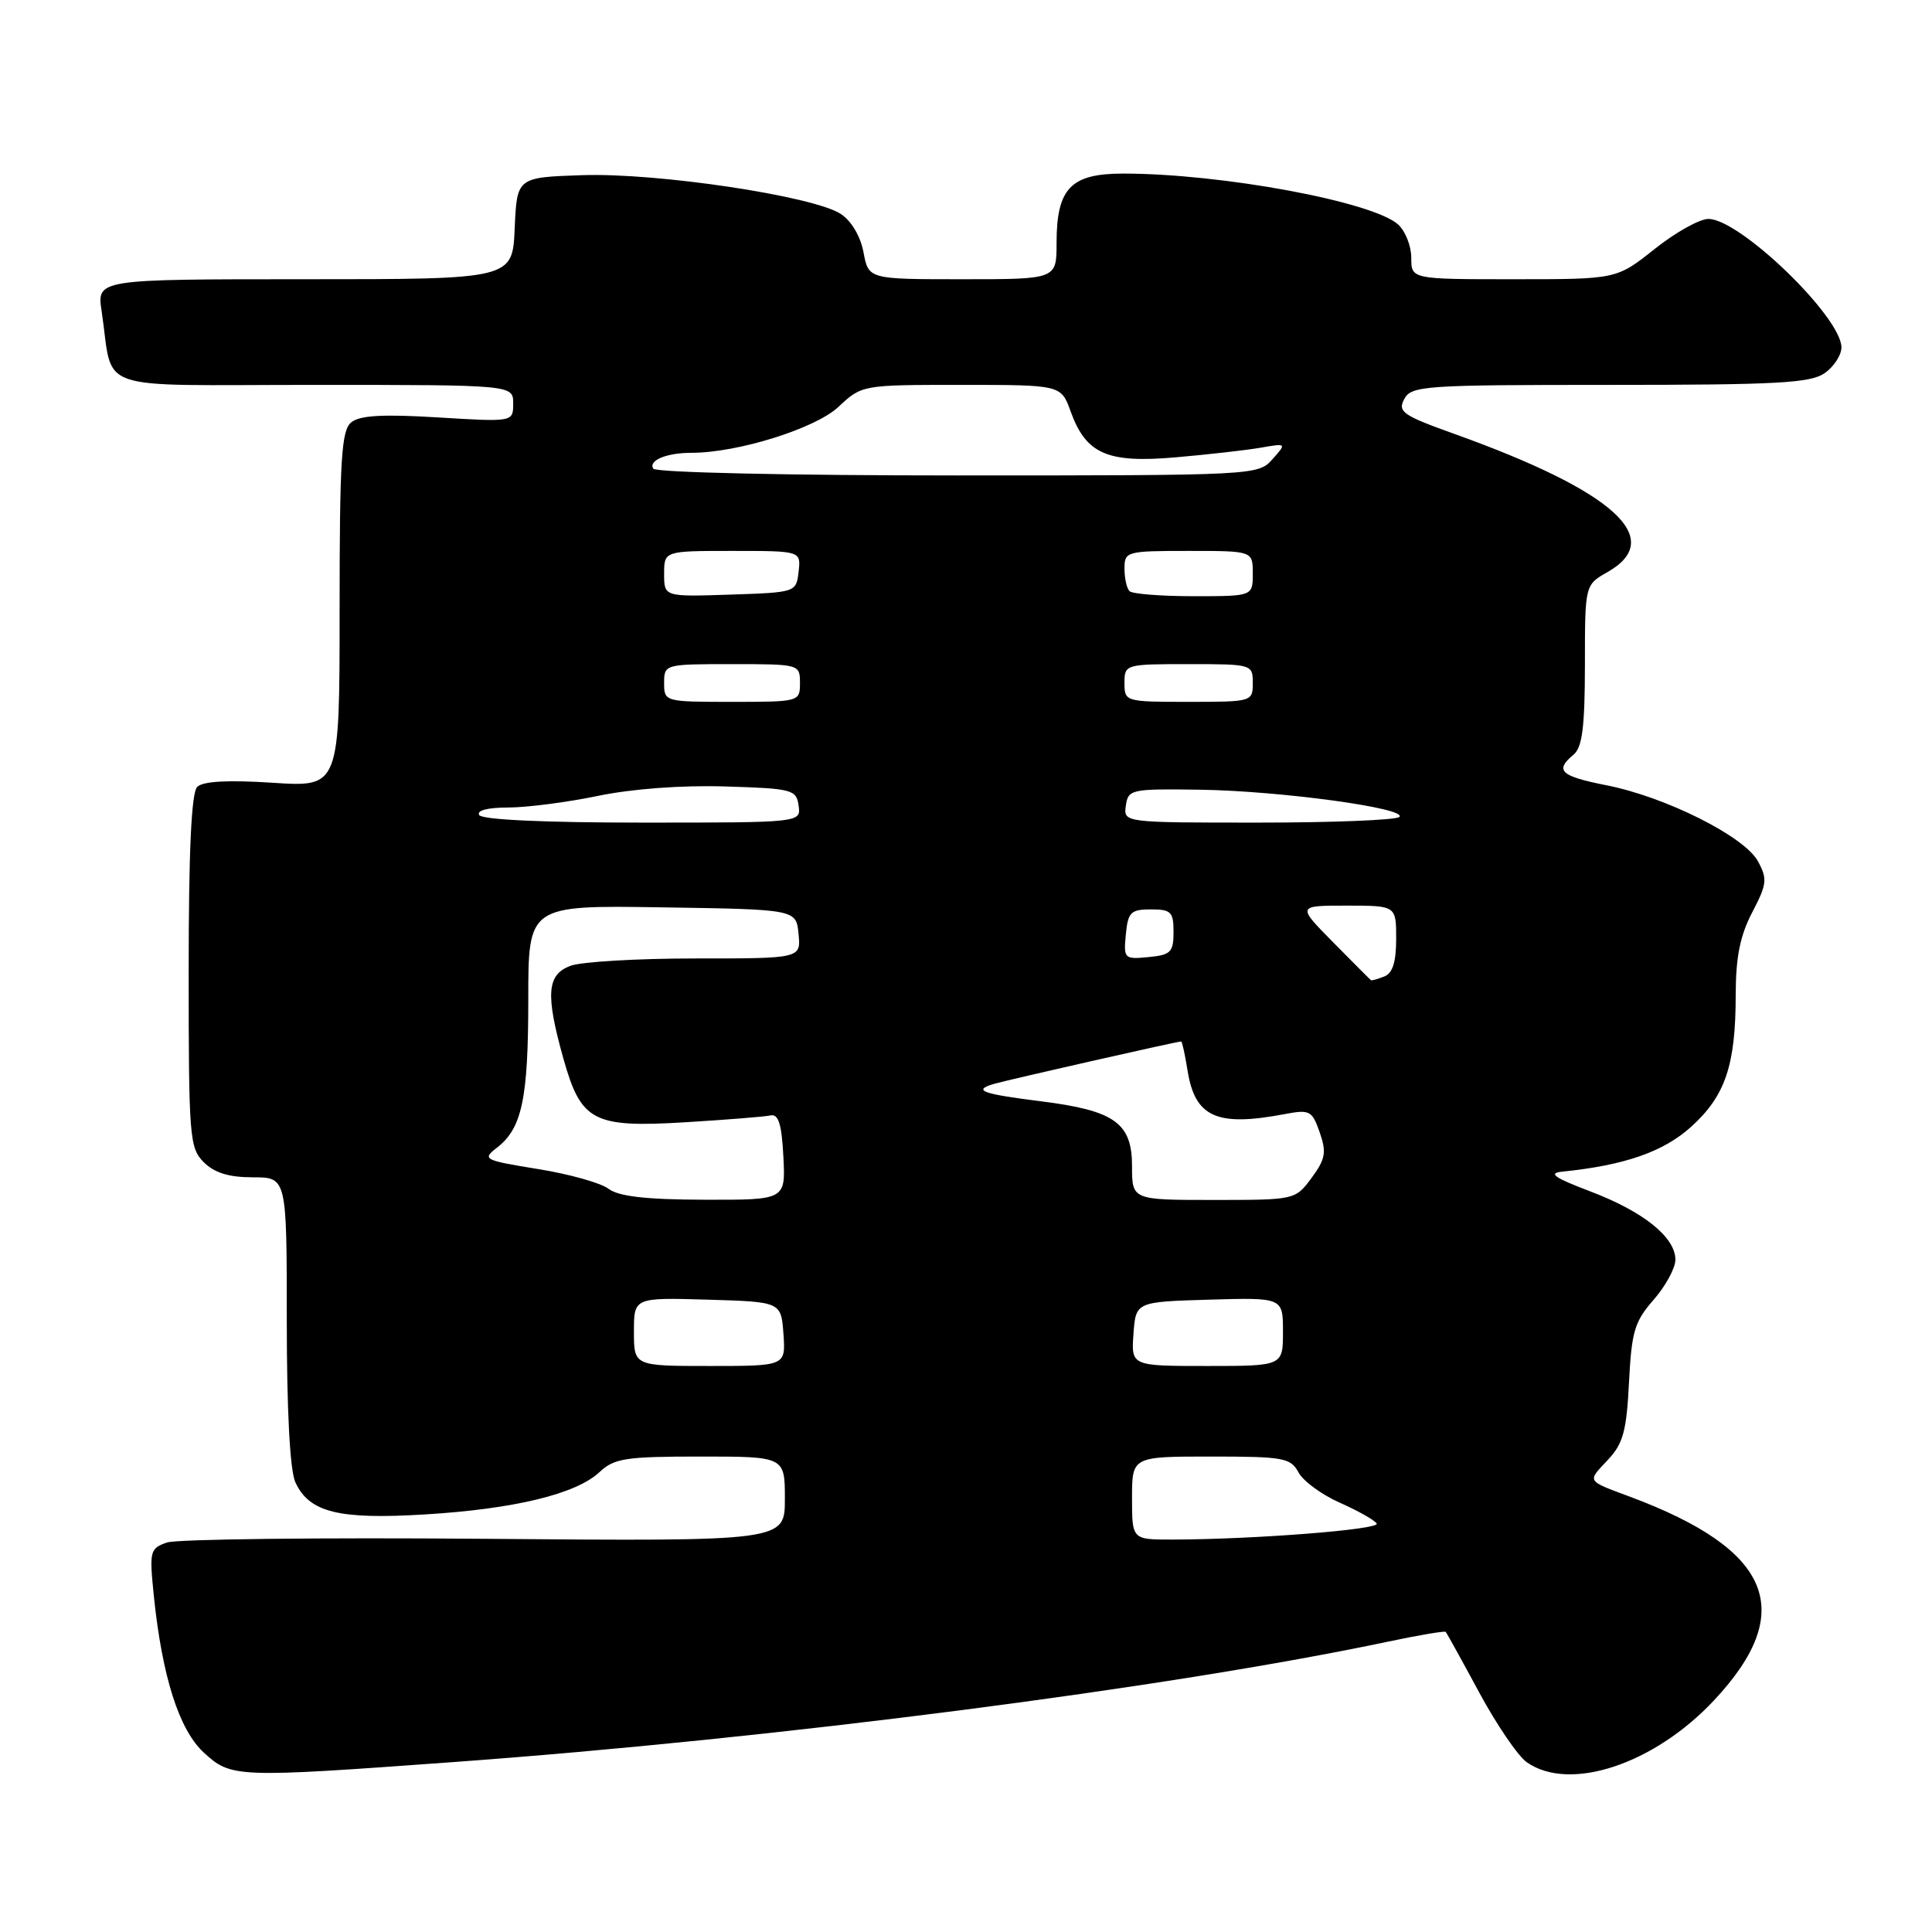 <?xml version="1.0" encoding="UTF-8" standalone="no"?>
<!DOCTYPE svg PUBLIC "-//W3C//DTD SVG 1.1//EN" "http://www.w3.org/Graphics/SVG/1.1/DTD/svg11.dtd" >
<svg xmlns="http://www.w3.org/2000/svg" xmlns:xlink="http://www.w3.org/1999/xlink" version="1.1" viewBox="0 0 256 256">
 <g >
 <path fill="currentColor"
d=" M 60.00 233.49 C 102.65 230.39 154.89 223.66 183.90 217.53 C 187.97 216.67 191.42 216.09 191.56 216.23 C 191.70 216.38 193.70 219.99 196.00 224.26 C 198.30 228.52 201.14 232.69 202.31 233.51 C 208.00 237.49 219.19 233.78 227.13 225.29 C 238.16 213.51 234.79 205.34 216.00 198.33 C 210.14 196.14 210.29 196.38 213.06 193.43 C 215.07 191.29 215.53 189.62 215.85 183.19 C 216.19 176.43 216.59 175.10 219.12 172.22 C 220.70 170.41 222.00 168.02 222.00 166.92 C 222.00 163.94 217.75 160.53 210.73 157.87 C 205.94 156.05 205.08 155.45 207.00 155.25 C 215.28 154.41 220.41 152.62 224.08 149.31 C 228.62 145.21 229.99 141.15 229.99 131.78 C 230.00 126.83 230.57 123.96 232.18 120.89 C 234.14 117.13 234.21 116.46 232.93 114.11 C 231.13 110.82 220.69 105.59 212.85 104.05 C 206.77 102.85 205.97 102.10 208.50 100.00 C 209.66 99.04 210.00 96.35 210.01 88.13 C 210.01 77.50 210.01 77.50 213.01 75.80 C 220.81 71.36 213.87 65.09 192.78 57.52 C 185.87 55.05 185.17 54.56 186.07 52.88 C 187.01 51.11 188.67 51.00 213.31 51.00 C 235.45 51.00 239.90 50.76 241.78 49.44 C 243.00 48.59 244.00 47.05 244.00 46.04 C 244.00 42.01 230.57 29.03 226.38 29.01 C 225.21 29.00 222.00 30.80 219.24 33.00 C 214.21 37.00 214.21 37.00 200.61 37.00 C 187.00 37.00 187.00 37.00 187.00 34.15 C 187.00 32.59 186.21 30.60 185.25 29.74 C 181.87 26.71 161.84 23.00 148.83 23.00 C 141.87 23.00 140.00 24.95 140.00 32.22 C 140.00 37.00 140.00 37.00 127.55 37.00 C 115.09 37.00 115.09 37.00 114.42 33.44 C 114.03 31.33 112.81 29.26 111.41 28.35 C 107.79 25.98 87.15 22.88 77.18 23.21 C 68.50 23.50 68.50 23.50 68.20 30.25 C 67.91 37.00 67.91 37.00 40.37 37.00 C 12.82 37.00 12.82 37.00 13.47 41.25 C 15.11 52.15 11.80 51.00 41.58 51.00 C 68.00 51.00 68.00 51.00 68.00 53.46 C 68.00 55.92 68.00 55.92 58.03 55.31 C 50.68 54.86 47.66 55.04 46.53 55.97 C 45.24 57.05 45.00 60.86 45.00 80.77 C 45.00 104.30 45.00 104.30 36.13 103.72 C 30.16 103.33 26.88 103.52 26.13 104.27 C 25.36 105.04 25.00 112.75 25.00 128.70 C 25.00 150.67 25.11 152.11 27.00 154.00 C 28.41 155.41 30.33 156.00 33.50 156.00 C 38.00 156.00 38.00 156.00 38.00 174.95 C 38.00 186.91 38.42 194.82 39.13 196.39 C 40.96 200.40 44.86 201.37 56.31 200.67 C 68.17 199.95 76.35 197.96 79.44 195.06 C 81.38 193.23 82.90 193.00 92.81 193.00 C 104.00 193.00 104.00 193.00 104.00 198.62 C 104.00 204.23 104.00 204.23 64.25 203.90 C 42.39 203.72 23.43 203.94 22.12 204.39 C 19.86 205.18 19.78 205.52 20.38 211.44 C 21.49 222.19 23.73 229.23 27.03 232.25 C 30.64 235.56 31.29 235.58 60.00 233.49 Z  M 150.00 198.50 C 150.00 193.00 150.00 193.00 160.46 193.00 C 170.06 193.00 171.02 193.17 172.05 195.09 C 172.67 196.25 175.14 198.06 177.54 199.12 C 179.95 200.19 182.15 201.43 182.42 201.88 C 182.91 202.67 166.02 203.99 155.25 204.00 C 150.00 204.00 150.00 204.00 150.00 198.50 Z  M 84.00 176.46 C 84.00 171.93 84.00 171.93 93.75 172.21 C 103.50 172.50 103.50 172.50 103.81 176.75 C 104.11 181.00 104.11 181.00 94.06 181.00 C 84.00 181.00 84.00 181.00 84.00 176.46 Z  M 150.19 176.75 C 150.50 172.50 150.50 172.50 160.25 172.21 C 170.00 171.93 170.00 171.93 170.00 176.46 C 170.00 181.00 170.00 181.00 159.94 181.00 C 149.89 181.00 149.89 181.00 150.19 176.75 Z  M 80.63 157.52 C 79.61 156.74 75.39 155.56 71.26 154.90 C 64.11 153.74 63.86 153.61 65.83 152.09 C 69.17 149.52 70.00 145.61 70.00 132.41 C 70.00 119.95 70.00 119.95 87.75 120.23 C 105.50 120.50 105.50 120.50 105.81 123.75 C 106.13 127.00 106.13 127.00 92.13 127.00 C 84.43 127.00 76.98 127.44 75.57 127.98 C 72.46 129.16 72.27 131.76 74.65 140.26 C 77.00 148.62 78.59 149.45 90.90 148.70 C 96.28 148.37 101.32 147.97 102.10 147.80 C 103.15 147.58 103.58 148.94 103.80 153.25 C 104.10 159.00 104.10 159.00 93.30 158.97 C 85.58 158.95 81.97 158.53 80.63 157.52 Z  M 150.00 154.52 C 150.00 148.79 147.70 147.15 137.88 145.92 C 130.09 144.94 128.85 144.48 131.67 143.63 C 133.35 143.13 155.96 138.00 156.51 138.00 C 156.64 138.00 157.02 139.74 157.36 141.87 C 158.35 148.03 161.22 149.32 170.14 147.64 C 173.56 146.99 173.85 147.14 174.87 150.05 C 175.79 152.70 175.63 153.58 173.79 156.08 C 171.63 158.99 171.60 159.00 160.81 159.00 C 150.00 159.00 150.00 159.00 150.00 154.52 Z  M 176.68 124.89 C 171.85 120.00 171.85 120.00 178.43 120.00 C 185.00 120.00 185.00 120.00 185.00 124.39 C 185.00 127.48 184.53 128.97 183.42 129.39 C 182.55 129.73 181.76 129.95 181.67 129.89 C 181.58 129.83 179.33 127.58 176.68 124.89 Z  M 149.18 123.82 C 149.46 120.87 149.83 120.50 152.50 120.50 C 155.17 120.50 155.50 120.83 155.50 123.50 C 155.50 126.17 155.13 126.54 152.18 126.82 C 148.97 127.13 148.87 127.03 149.18 123.82 Z  M 63.50 108.00 C 63.12 107.39 64.62 107.00 67.33 107.00 C 69.78 107.00 75.14 106.31 79.23 105.46 C 83.76 104.52 90.36 104.03 96.09 104.21 C 104.99 104.48 105.52 104.62 105.82 106.75 C 106.14 109.00 106.14 109.00 85.13 109.00 C 72.20 109.00 63.88 108.62 63.50 108.00 Z  M 149.18 106.75 C 149.49 104.59 149.86 104.51 159.00 104.64 C 169.70 104.80 186.57 107.11 185.42 108.25 C 185.01 108.66 176.61 109.00 166.76 109.00 C 148.86 109.00 148.86 109.00 149.18 106.75 Z  M 88.00 90.50 C 88.00 88.02 88.07 88.00 97.00 88.00 C 105.93 88.00 106.00 88.02 106.00 90.50 C 106.00 92.98 105.93 93.00 97.00 93.00 C 88.07 93.00 88.00 92.98 88.00 90.50 Z  M 149.00 90.50 C 149.00 88.03 149.10 88.00 157.50 88.00 C 165.90 88.00 166.00 88.03 166.00 90.50 C 166.00 92.97 165.90 93.00 157.50 93.00 C 149.10 93.00 149.00 92.97 149.00 90.50 Z  M 88.00 76.04 C 88.00 73.00 88.00 73.00 97.07 73.00 C 106.13 73.00 106.13 73.00 105.82 75.75 C 105.50 78.49 105.47 78.50 96.75 78.79 C 88.00 79.08 88.00 79.08 88.00 76.04 Z  M 149.67 78.33 C 149.30 77.97 149.00 76.62 149.00 75.33 C 149.00 73.07 149.26 73.00 157.50 73.00 C 166.00 73.00 166.00 73.00 166.00 76.00 C 166.00 79.00 166.00 79.00 158.17 79.00 C 153.86 79.00 150.03 78.70 149.67 78.33 Z  M 86.56 62.10 C 85.89 61.01 88.31 60.00 91.63 60.00 C 97.74 60.00 108.01 56.79 111.08 53.93 C 114.21 51.00 114.21 51.00 127.40 51.00 C 140.60 51.00 140.60 51.00 141.87 54.53 C 143.91 60.16 146.72 61.39 155.78 60.60 C 160.03 60.23 165.07 59.66 167.00 59.33 C 170.50 58.72 170.50 58.72 168.60 60.86 C 166.71 62.98 166.31 63.00 126.90 63.00 C 104.56 63.00 86.88 62.61 86.56 62.10 Z "/>
</g>
</svg>